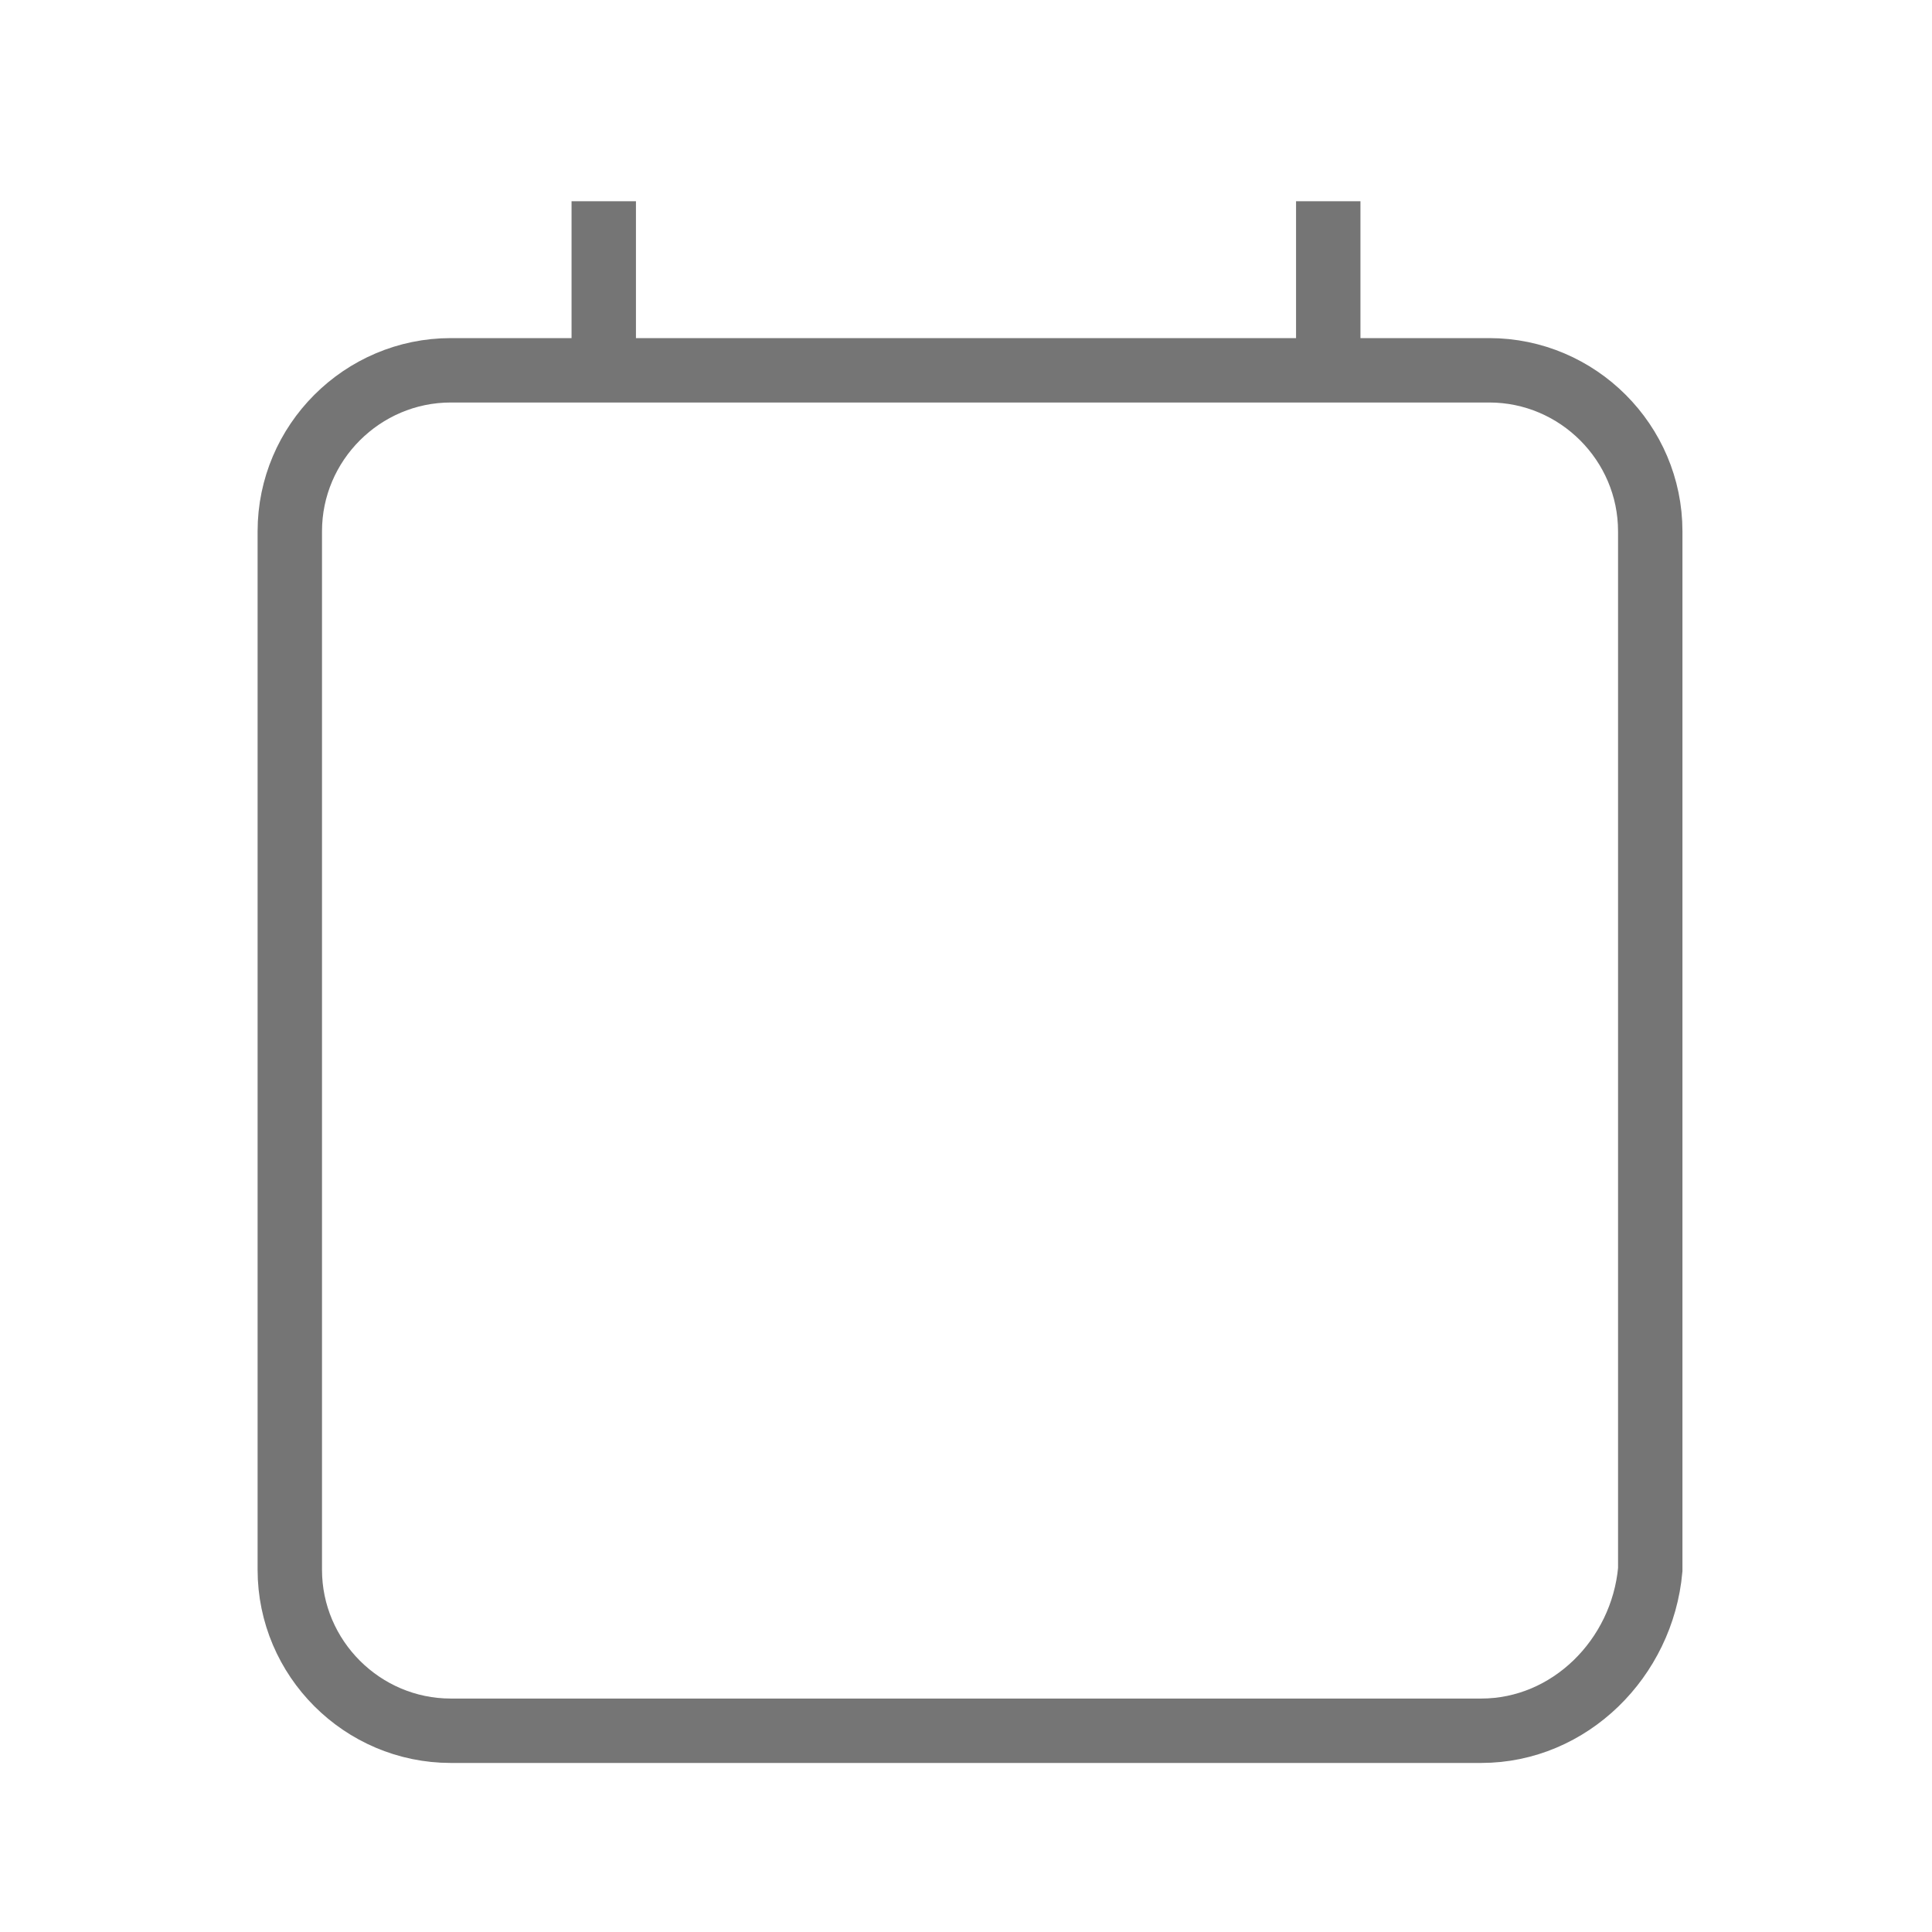 <?xml version="1.0" encoding="utf-8"?>
<!-- Generator: Adobe Illustrator 21.1.0, SVG Export Plug-In . SVG Version: 6.00 Build 0)  -->
<svg version="1.1" id="Ebene_1" xmlns="http://www.w3.org/2000/svg" xmlns:xlink="http://www.w3.org/1999/xlink" x="0px" y="0px"
	 viewBox="0 0 24 24" style="enable-background:new 0 0 24 24;" xml:space="preserve">
<style type="text/css">
	.st0{fill:none;stroke:#757575;stroke-width:0.8;stroke-miterlimit:10;}
</style>
<path class="st0" d="M18.4,21.5H5.6c-1.1,0-2-0.9-2-2V6.6c0-1.1,0.9-2,2-2h12.9c1.1,0,2,0.9,2,2v12.9C20.4,20.6,19.5,21.5,18.4,21.5
	z M7.5,4.6V2.5 M16.5,4.6V2.5"/>
</svg>
